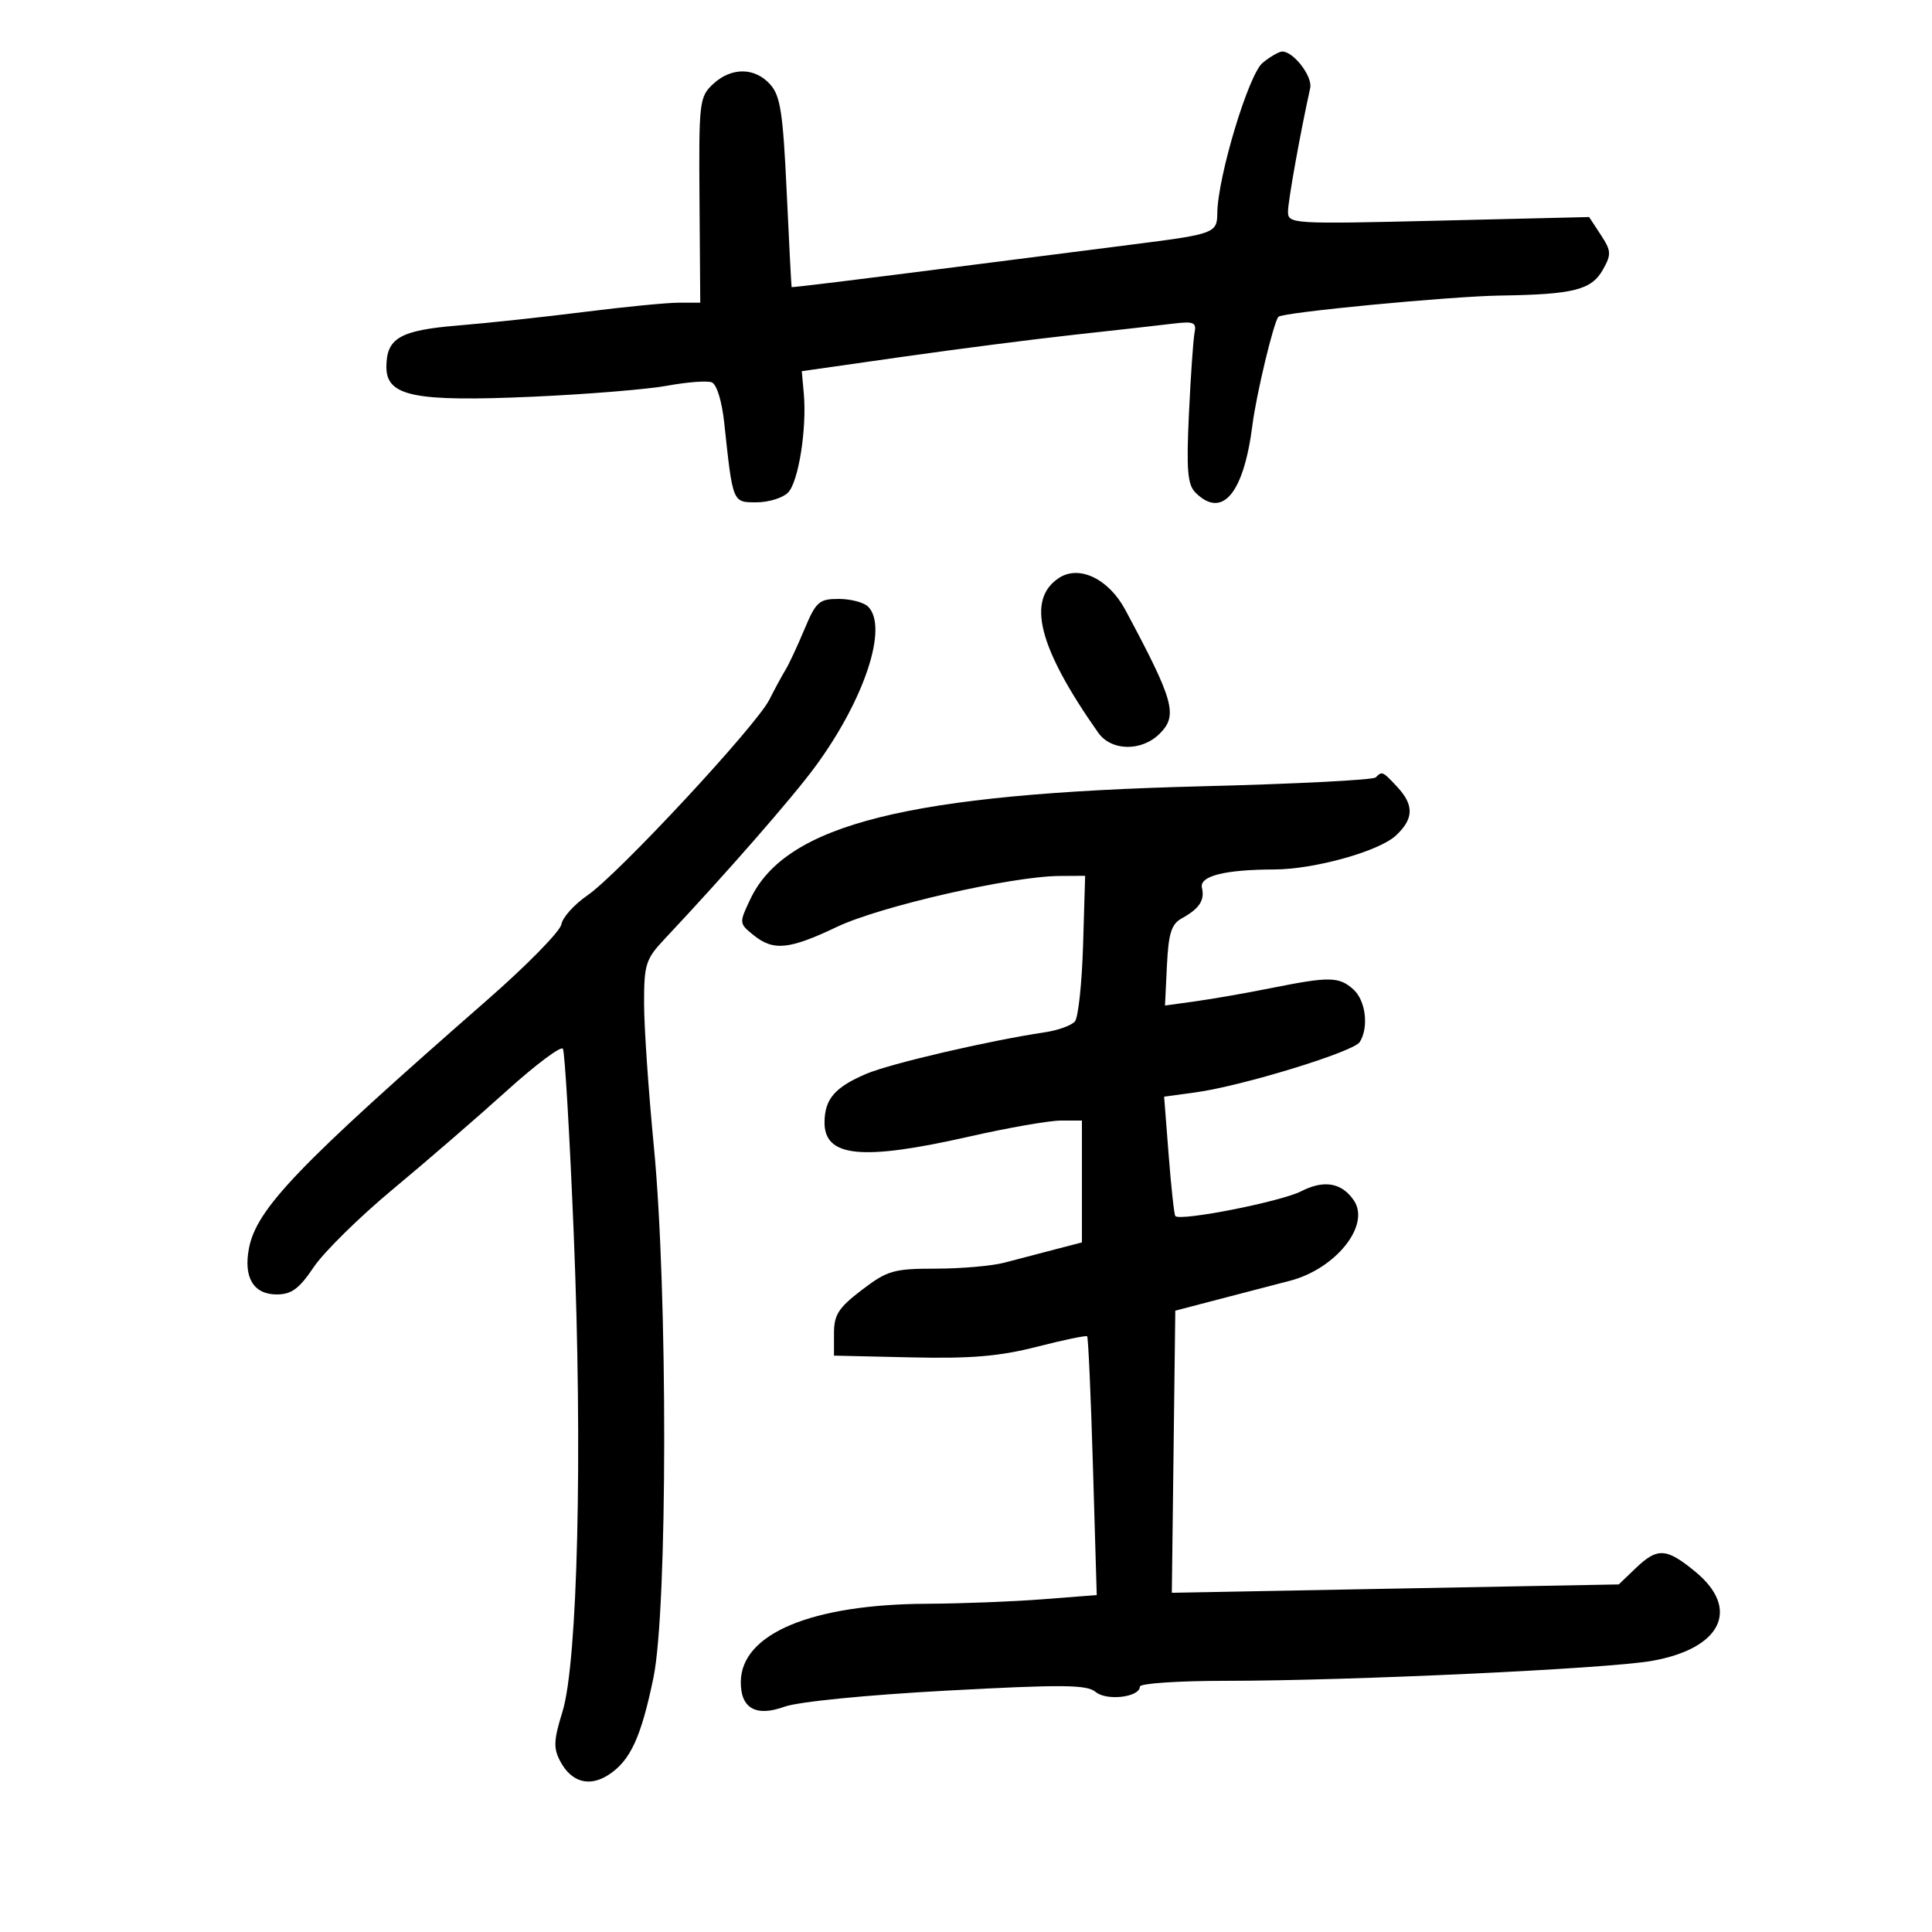 <svg xmlns="http://www.w3.org/2000/svg" width="300" height="300" viewBox="0 0 300 300" version="1.1">
	<path d="M 196.067 9.750 C 193.882 11.524, 189.063 27.522, 189.020 33.142 C 188.997 36.167, 188.500 36.355, 176.500 37.882 C 172.100 38.442, 161.300 39.820, 152.500 40.945 C 132.008 43.565, 123.020 44.668, 122.920 44.574 C 122.877 44.533, 122.534 37.904, 122.159 29.842 C 121.583 17.472, 121.182 14.858, 119.583 13.092 C 117.174 10.429, 113.537 10.419, 110.708 13.067 C 108.599 15.042, 108.505 15.847, 108.618 31.067 L 108.736 47 105.419 47 C 103.595 47, 97.017 47.642, 90.801 48.427 C 84.586 49.212, 75.771 50.161, 71.214 50.535 C 62.087 51.284, 60 52.486, 60 56.994 C 60 61.542, 64.340 62.421, 82.742 61.600 C 91.184 61.223, 100.590 60.453, 103.645 59.889 C 106.699 59.324, 109.793 59.090, 110.519 59.369 C 111.293 59.666, 112.098 62.286, 112.462 65.688 C 113.796 78.158, 113.732 78, 117.474 78 C 119.335 78, 121.532 77.325, 122.357 76.501 C 123.986 74.871, 125.308 66.557, 124.811 61.069 L 124.500 57.638 140 55.426 C 148.525 54.210, 160.675 52.649, 167 51.958 C 173.325 51.267, 180.157 50.500, 182.182 50.252 C 185.351 49.866, 185.812 50.061, 185.492 51.651 C 185.288 52.668, 184.894 58.331, 184.617 64.235 C 184.207 72.974, 184.396 75.253, 185.628 76.485 C 189.776 80.633, 193.121 76.669, 194.477 66 C 195.087 61.198, 197.762 50.054, 198.510 49.195 C 199.114 48.503, 225.133 46.010, 233 45.892 C 244.367 45.720, 247.132 45.020, 248.904 41.862 C 250.236 39.489, 250.203 38.959, 248.569 36.466 L 246.758 33.701 223.379 34.263 C 200.657 34.809, 200 34.770, 200 32.870 C 200 31.239, 201.906 20.627, 203.447 13.676 C 203.843 11.890, 200.871 8, 199.111 8 C 198.622 8, 197.252 8.787, 196.067 9.750 M 164.400 89.765 C 159.355 93.133, 161.248 100.560, 170.513 113.750 C 172.549 116.648, 177.271 116.729, 180.087 113.913 C 182.930 111.070, 182.300 108.807, 174.734 94.694 C 172.144 89.865, 167.540 87.668, 164.400 89.765 M 124.899 97.750 C 123.806 100.362, 122.493 103.175, 121.983 104 C 121.473 104.825, 120.337 106.919, 119.460 108.653 C 117.386 112.750, 96.003 135.748, 91.204 139.043 C 89.167 140.441, 87.349 142.466, 87.165 143.543 C 86.981 144.619, 81.806 149.895, 75.665 155.267 C 46.273 180.980, 39.847 187.677, 38.660 193.832 C 37.785 198.367, 39.368 201, 42.969 201 C 45.265 201, 46.461 200.116, 48.721 196.751 C 50.291 194.415, 55.833 188.964, 61.037 184.638 C 66.242 180.312, 74.184 173.445, 78.686 169.378 C 83.188 165.311, 87.113 162.374, 87.408 162.851 C 87.703 163.329, 88.460 176.270, 89.090 191.610 C 90.481 225.502, 89.711 258.138, 87.341 265.788 C 85.962 270.237, 85.910 271.463, 87.011 273.521 C 88.746 276.763, 91.546 277.527, 94.528 275.574 C 97.889 273.371, 99.559 269.743, 101.470 260.490 C 103.667 249.856, 103.702 200.384, 101.528 178 C 100.701 169.475, 100.018 159.510, 100.012 155.856 C 100.001 149.769, 100.265 148.930, 103.154 145.856 C 112.760 135.636, 123.076 123.830, 126.619 119 C 134.260 108.587, 137.962 97.362, 134.800 94.200 C 134.140 93.540, 132.090 93, 130.244 93 C 127.186 93, 126.711 93.422, 124.899 97.750 M 213.615 120.718 C 213.220 121.113, 201.108 121.731, 186.699 122.092 C 141.035 123.235, 122.033 127.982, 116.507 139.626 C 114.755 143.318, 114.761 143.388, 116.977 145.183 C 120.096 147.708, 122.504 147.472, 130 143.907 C 136.686 140.728, 157.069 136.069, 164.500 136.021 L 168.500 135.996 168.181 146.728 C 168.006 152.631, 167.437 157.974, 166.916 158.601 C 166.396 159.228, 164.290 159.990, 162.235 160.296 C 153.606 161.578, 138.214 165.160, 134.500 166.750 C 129.646 168.828, 128.074 170.642, 128.032 174.215 C 127.968 179.692, 133.774 180.281, 150.482 176.491 C 156.522 175.121, 162.934 174, 164.732 174 L 168 174 168 183.461 L 168 192.923 163.750 194.025 C 161.412 194.632, 157.925 195.547, 156 196.058 C 154.075 196.570, 149.272 196.991, 145.328 196.994 C 138.758 197, 137.792 197.277, 133.828 200.301 C 130.199 203.069, 129.500 204.159, 129.500 207.051 L 129.500 210.500 141.500 210.774 C 150.760 210.985, 155.213 210.609, 161 209.127 C 165.125 208.071, 168.641 207.338, 168.812 207.499 C 168.984 207.660, 169.389 216.767, 169.713 227.736 L 170.301 247.680 161.900 248.334 C 157.280 248.694, 149.225 249.007, 144 249.030 C 126.031 249.108, 115.122 253.664, 115.032 261.128 C 114.982 265.267, 117.364 266.633, 121.816 265.018 C 123.947 264.245, 134.561 263.192, 147 262.519 C 164.995 261.547, 168.766 261.581, 170.132 262.727 C 171.845 264.164, 177 263.537, 177 261.892 C 177 261.401, 182.963 260.999, 190.250 260.998 C 209.613 260.994, 249.552 259.127, 256.500 257.901 C 267.295 255.995, 270.297 249.864, 263.272 244.073 C 258.750 240.346, 257.379 240.263, 253.985 243.514 L 251.361 246.028 216.661 246.676 L 181.960 247.324 182.230 225.421 L 182.500 203.518 189.500 201.689 C 193.350 200.683, 198.193 199.422, 200.263 198.888 C 207.413 197.041, 212.836 190.258, 210.235 186.415 C 208.356 183.638, 205.609 183.159, 202.032 184.984 C 198.869 186.597, 183.317 189.662, 182.506 188.831 C 182.327 188.649, 181.863 184.402, 181.473 179.394 L 180.765 170.289 185.632 169.626 C 192.825 168.647, 210.172 163.334, 211.135 161.816 C 212.571 159.552, 212.078 155.381, 210.171 153.655 C 207.944 151.639, 206.453 151.610, 197.500 153.405 C 193.650 154.177, 188.340 155.108, 185.700 155.473 L 180.901 156.137 181.200 149.923 C 181.441 144.930, 181.893 143.491, 183.500 142.604 C 186.238 141.092, 187.096 139.795, 186.636 137.861 C 186.201 136.036, 190.158 135.030, 197.856 135.011 C 204.078 134.995, 214.113 132.198, 216.750 129.745 C 219.539 127.150, 219.599 125.020, 216.961 122.189 C 214.681 119.741, 214.619 119.714, 213.615 120.718" stroke="none" fill="black" fill-rule="evenodd"/>
</svg>